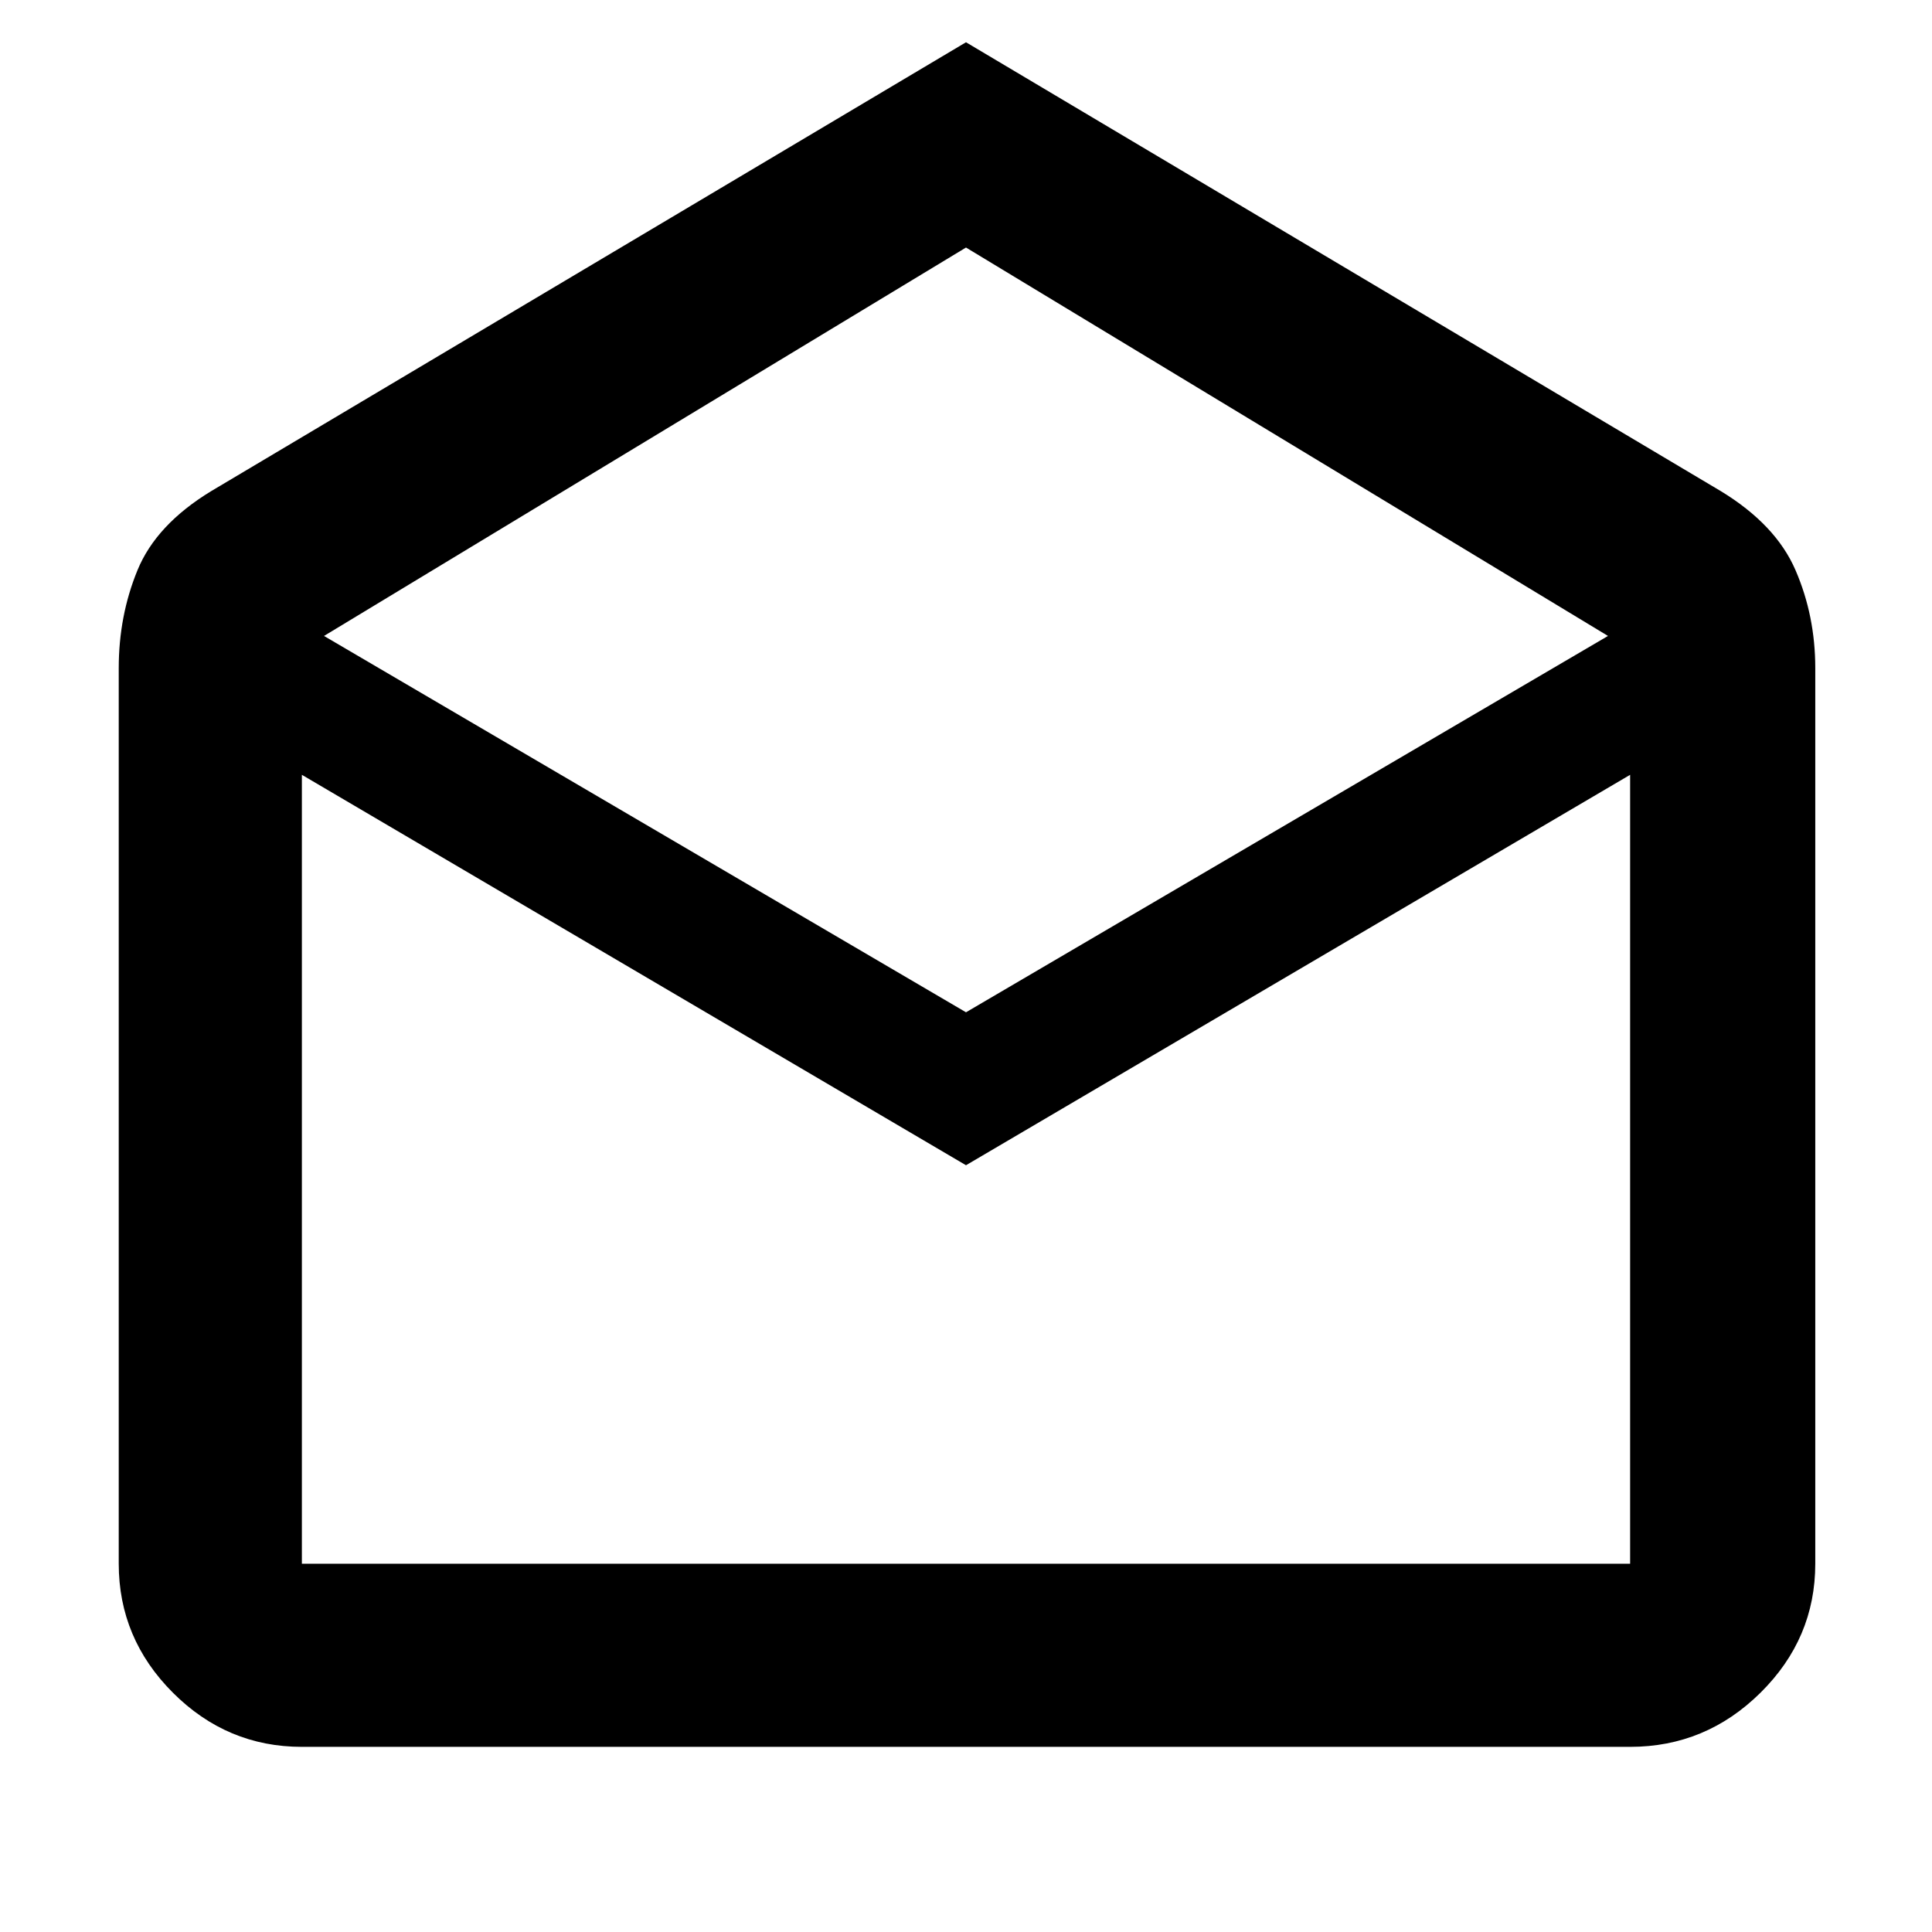 <svg xmlns="http://www.w3.org/2000/svg" height="48" viewBox="0 -960 960 960" width="48"><path d="m480-939 375 223q27.37 16.63 37.18 39.32Q902-654 902-628v445q0 37.18-27.21 64.09Q847.59-92 810-92H150q-37.18 0-64.09-26.91Q59-145.82 59-183v-445q0-26 9.32-48.68Q77.63-699.37 105-716l375-223Zm0 482 319-187-319-193-319 193 319 187Zm0 76L150-575v392h660v-392L480-381Zm0 198h330-660 330Z"/></svg>